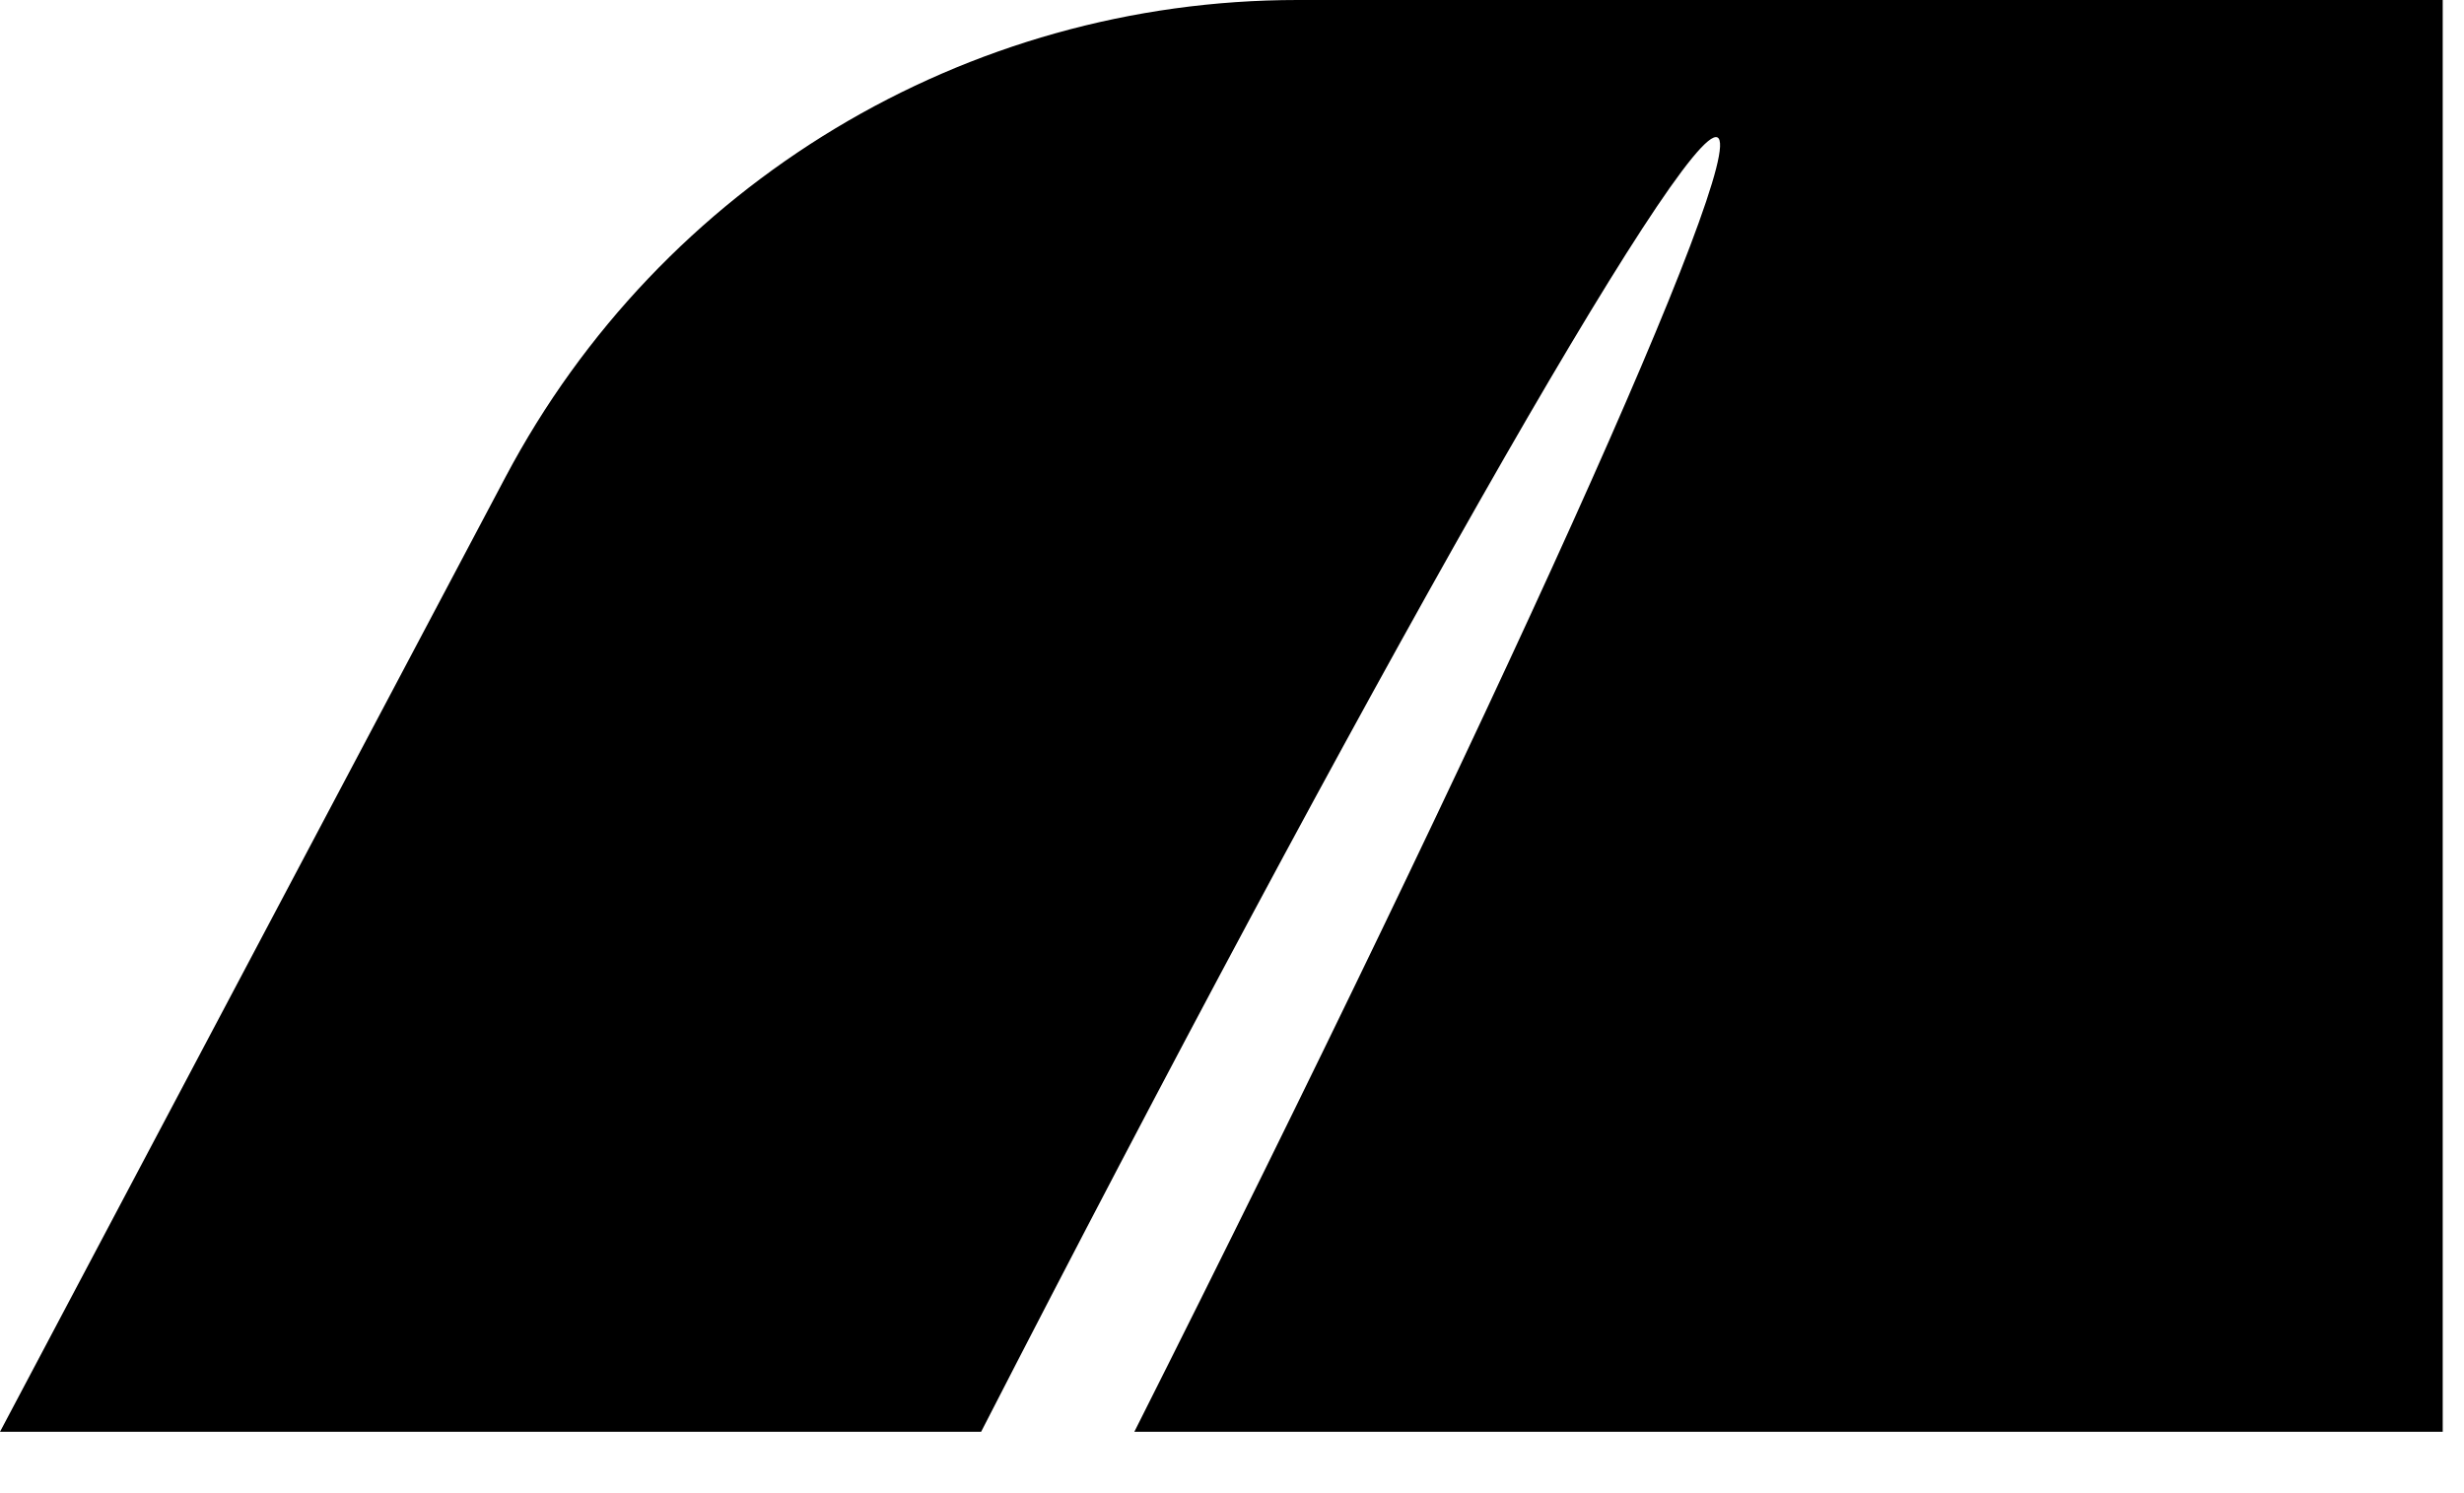 <svg width="33" height="20" viewBox="0 0 33 20" fill="none" xmlns="http://www.w3.org/2000/svg">
<path d="M32.715 19.178H15.192C19.999 9.627 23.422 2.055 23.002 1.841C22.568 1.623 18.226 9.271 13.14 19.178H0L6.772 6.386C8.852 2.457 12.933 0 17.378 0H32.715V19.178Z" fill="black"/>
</svg>
